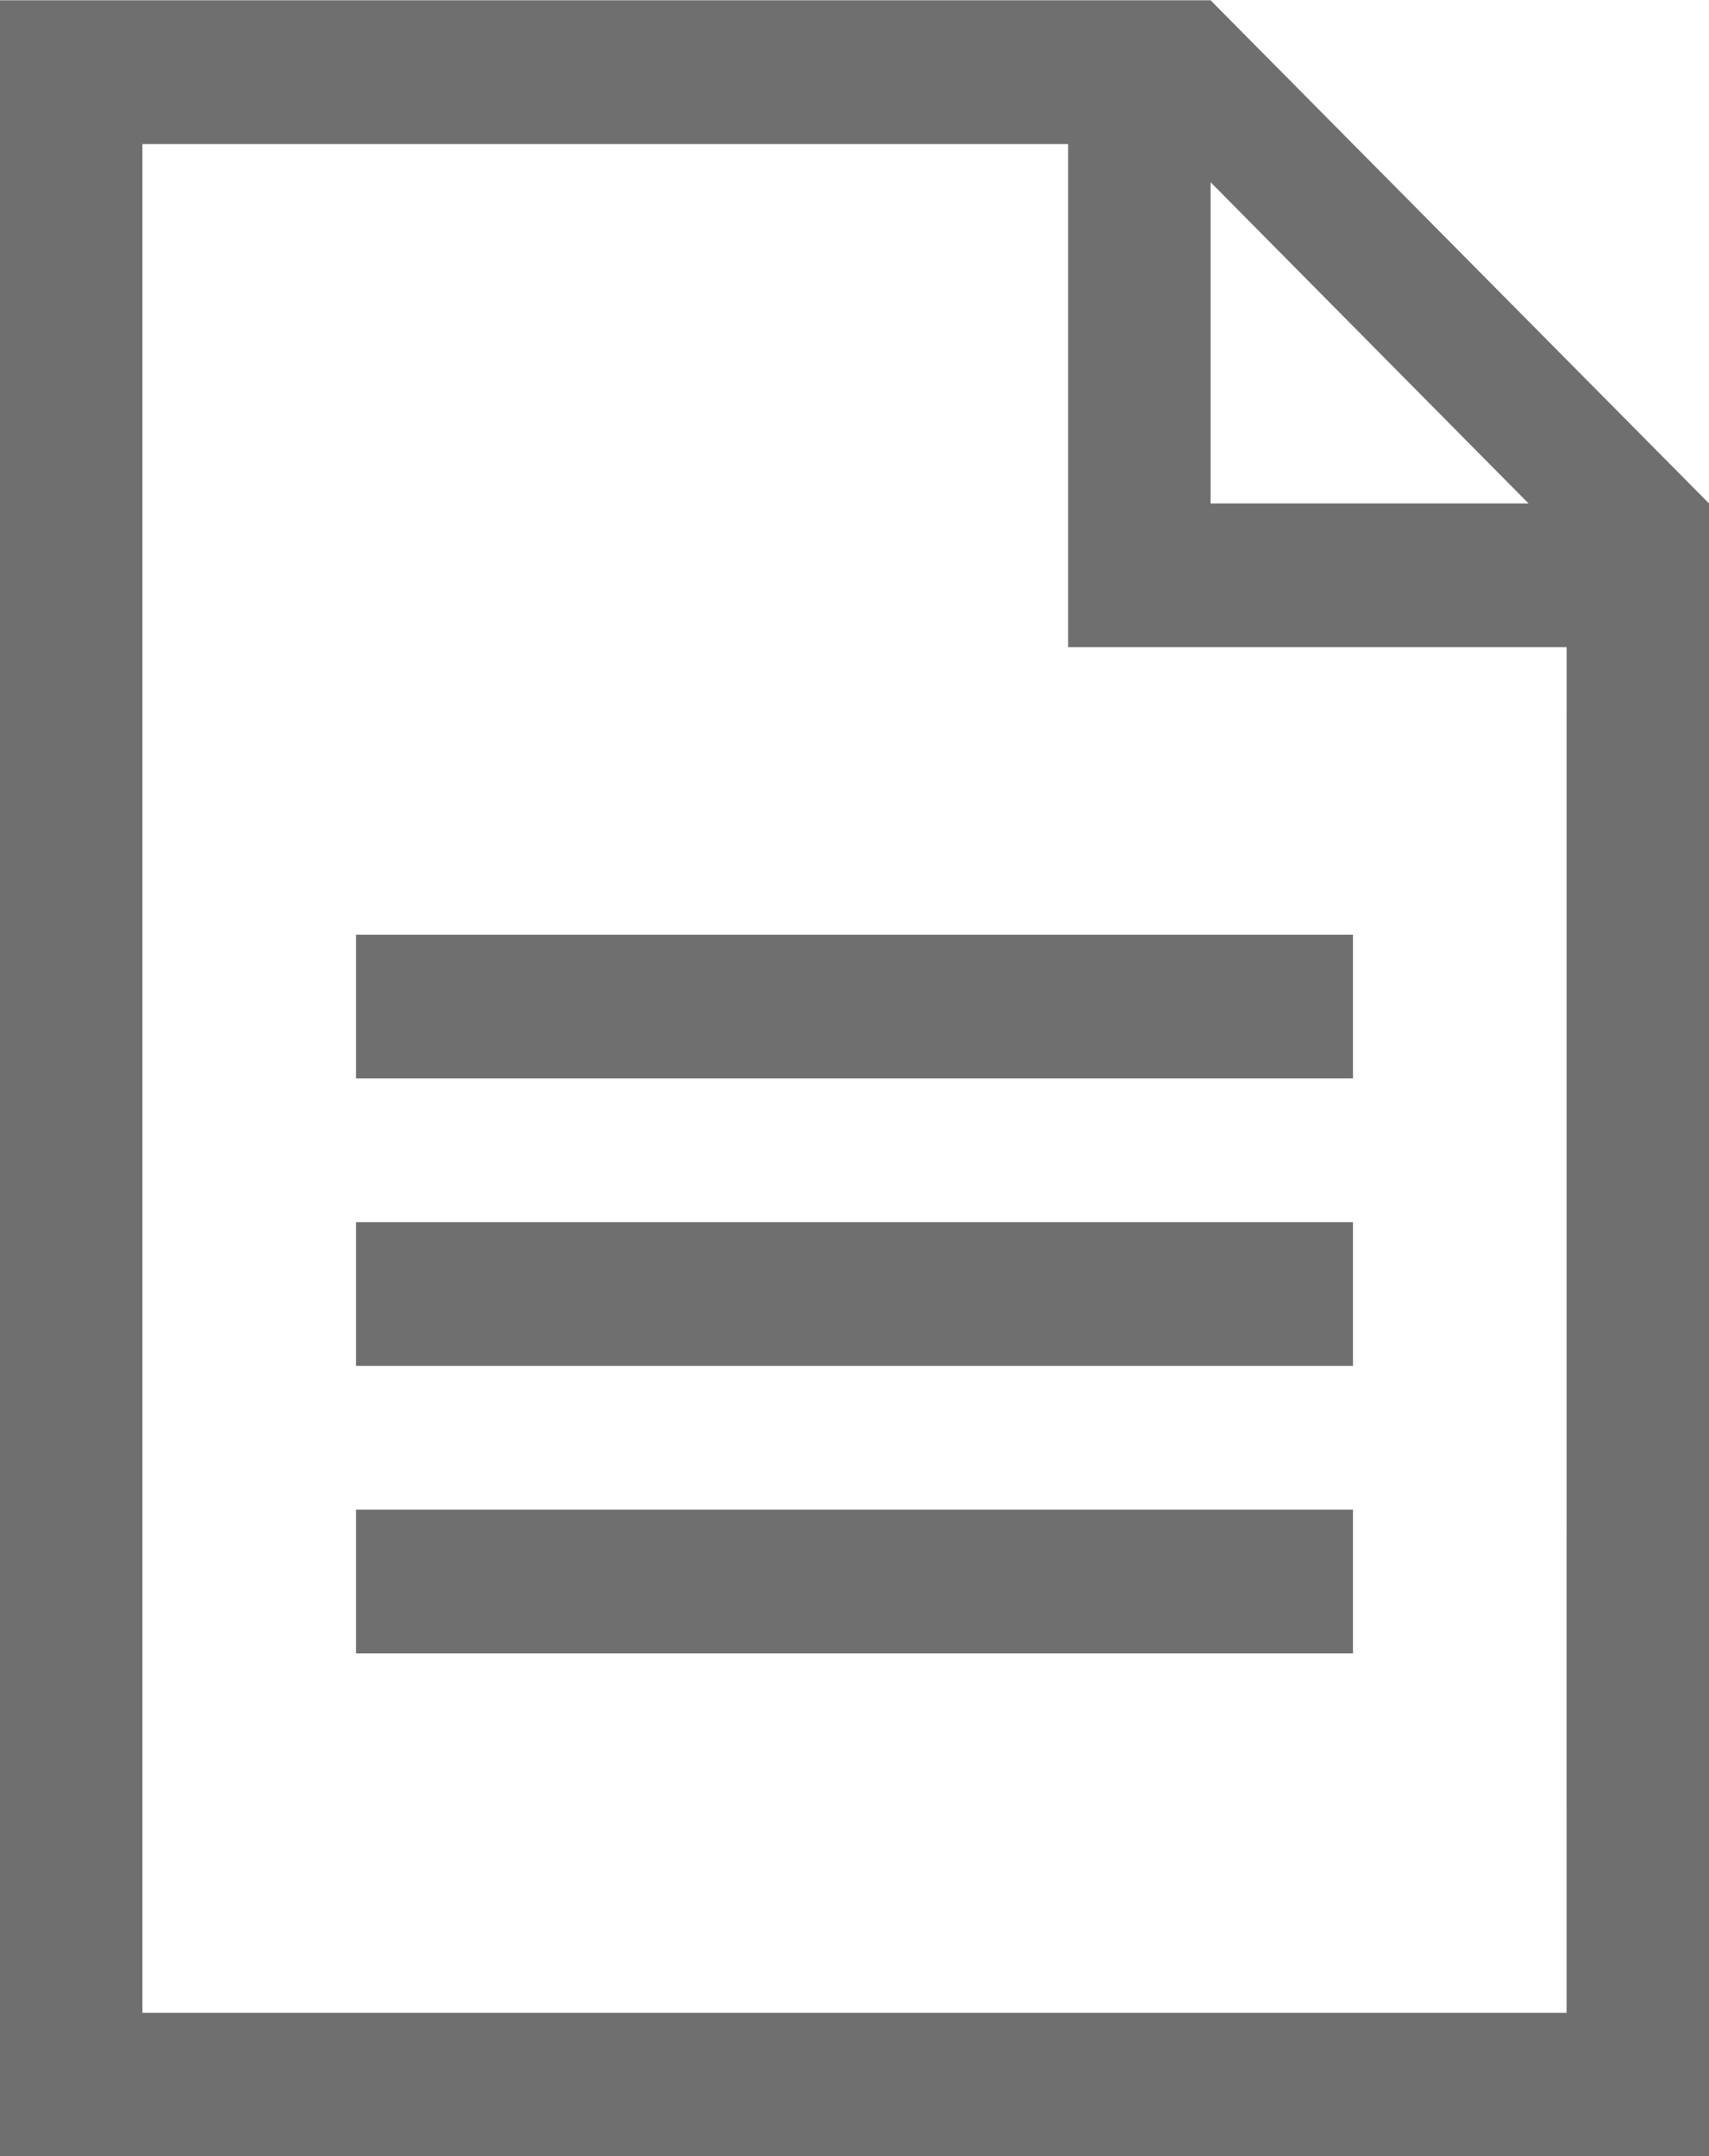<svg xmlns="http://www.w3.org/2000/svg" width="31.712" height="40.001" viewBox="0 0 31.712 40.001">
  <path id="document_2" data-name="document 2" d="M347.712,1212H316v-40h22.463l9.249,9.334Zm-9.249-36.625v5.959h5.9Zm6.607,8.625H335.82v-9.333H318.642v34.667h26.427Zm-3.964,8h-18.5v-2.666h18.5Zm0,5.334h-18.5v-2.667h18.5Zm0,5.333h-18.5V1200h18.5Z" transform="translate(-316 -1171.995)" fill="#6f6f6f"/>
</svg>

